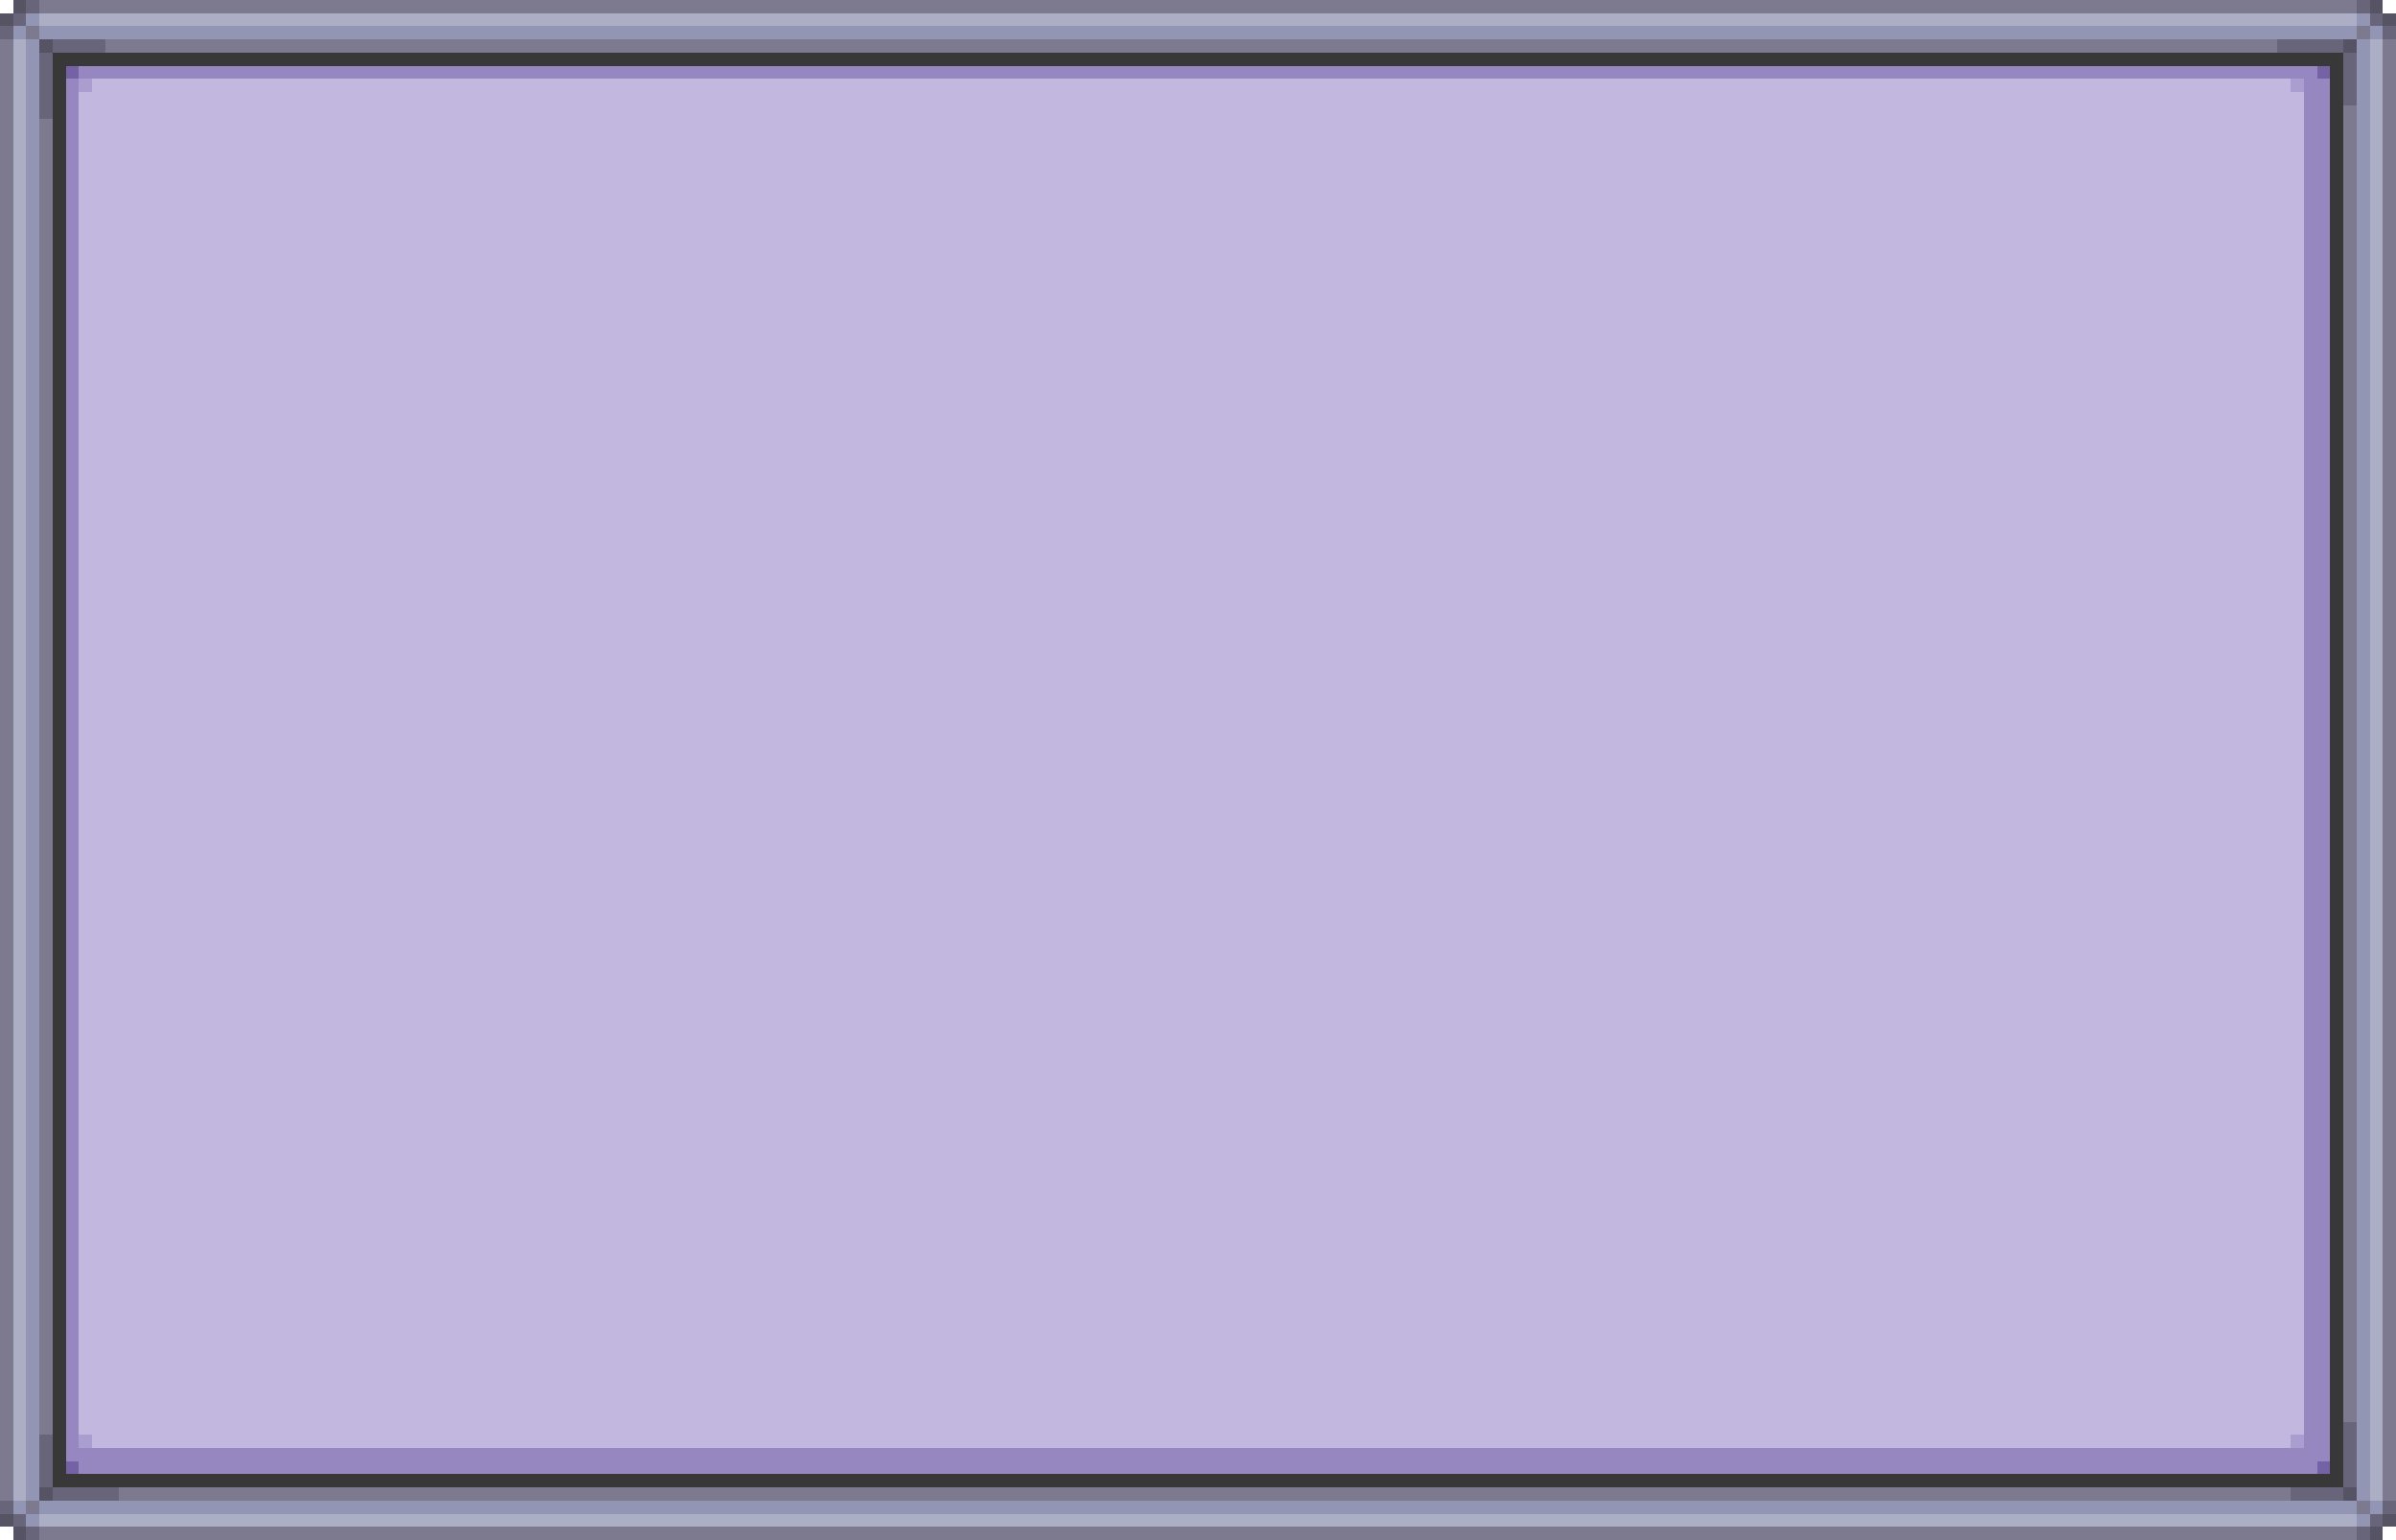 <svg xmlns="http://www.w3.org/2000/svg" viewBox="0 -0.5 182 117" shape-rendering="crispEdges">
<path stroke="#565464" d="M1 0h1M180 0h1M0 1h1M181 1h1M3 3h1M178 3h1M3 113h1M178 113h1M0 115h1M181 115h1M1 116h1M180 116h1" />
<path stroke="#68657a" d="M2 0h1M179 0h1M1 1h1M180 1h1M0 2h1M181 2h1M4 3h4M173 3h5M3 4h1M178 4h1M3 5h1M178 5h1M3 6h1M178 6h1M3 7h1M178 7h1M3 8h1M178 108h1M3 109h1M178 109h1M3 110h1M178 110h1M3 111h1M178 111h1M3 112h1M178 112h1M4 113h5M174 113h4M0 114h1M181 114h1M1 115h1M180 115h1M2 116h1M179 116h1" />
<path stroke="#7d7a90" d="M3 0h176M2 2h1M179 2h1M0 3h1M8 3h165M181 3h1M0 4h1M181 4h1M0 5h1M181 5h1M0 6h1M181 6h1M0 7h1M181 7h1M0 8h1M178 8h1M181 8h1M0 9h1M3 9h1M178 9h1M181 9h1M0 10h1M3 10h1M178 10h1M181 10h1M0 11h1M3 11h1M178 11h1M181 11h1M0 12h1M3 12h1M178 12h1M181 12h1M0 13h1M3 13h1M178 13h1M181 13h1M0 14h1M3 14h1M178 14h1M181 14h1M0 15h1M3 15h1M178 15h1M181 15h1M0 16h1M3 16h1M178 16h1M181 16h1M0 17h1M3 17h1M178 17h1M181 17h1M0 18h1M3 18h1M178 18h1M181 18h1M0 19h1M3 19h1M178 19h1M181 19h1M0 20h1M3 20h1M178 20h1M181 20h1M0 21h1M3 21h1M178 21h1M181 21h1M0 22h1M3 22h1M178 22h1M181 22h1M0 23h1M3 23h1M178 23h1M181 23h1M0 24h1M3 24h1M178 24h1M181 24h1M0 25h1M3 25h1M178 25h1M181 25h1M0 26h1M3 26h1M178 26h1M181 26h1M0 27h1M3 27h1M178 27h1M181 27h1M0 28h1M3 28h1M178 28h1M181 28h1M0 29h1M3 29h1M178 29h1M181 29h1M0 30h1M3 30h1M178 30h1M181 30h1M0 31h1M3 31h1M178 31h1M181 31h1M0 32h1M3 32h1M178 32h1M181 32h1M0 33h1M3 33h1M178 33h1M181 33h1M0 34h1M3 34h1M178 34h1M181 34h1M0 35h1M3 35h1M178 35h1M181 35h1M0 36h1M3 36h1M178 36h1M181 36h1M0 37h1M3 37h1M178 37h1M181 37h1M0 38h1M3 38h1M178 38h1M181 38h1M0 39h1M3 39h1M178 39h1M181 39h1M0 40h1M3 40h1M178 40h1M181 40h1M0 41h1M3 41h1M178 41h1M181 41h1M0 42h1M3 42h1M178 42h1M181 42h1M0 43h1M3 43h1M178 43h1M181 43h1M0 44h1M3 44h1M178 44h1M181 44h1M0 45h1M3 45h1M178 45h1M181 45h1M0 46h1M3 46h1M178 46h1M181 46h1M0 47h1M3 47h1M178 47h1M181 47h1M0 48h1M3 48h1M178 48h1M181 48h1M0 49h1M3 49h1M178 49h1M181 49h1M0 50h1M3 50h1M178 50h1M181 50h1M0 51h1M3 51h1M178 51h1M181 51h1M0 52h1M3 52h1M178 52h1M181 52h1M0 53h1M3 53h1M178 53h1M181 53h1M0 54h1M3 54h1M178 54h1M181 54h1M0 55h1M3 55h1M178 55h1M181 55h1M0 56h1M3 56h1M178 56h1M181 56h1M0 57h1M3 57h1M178 57h1M181 57h1M0 58h1M3 58h1M178 58h1M181 58h1M0 59h1M3 59h1M178 59h1M181 59h1M0 60h1M3 60h1M178 60h1M181 60h1M0 61h1M3 61h1M178 61h1M181 61h1M0 62h1M3 62h1M178 62h1M181 62h1M0 63h1M3 63h1M178 63h1M181 63h1M0 64h1M3 64h1M178 64h1M181 64h1M0 65h1M3 65h1M178 65h1M181 65h1M0 66h1M3 66h1M178 66h1M181 66h1M0 67h1M3 67h1M178 67h1M181 67h1M0 68h1M3 68h1M178 68h1M181 68h1M0 69h1M3 69h1M178 69h1M181 69h1M0 70h1M3 70h1M178 70h1M181 70h1M0 71h1M3 71h1M178 71h1M181 71h1M0 72h1M3 72h1M178 72h1M181 72h1M0 73h1M3 73h1M178 73h1M181 73h1M0 74h1M3 74h1M178 74h1M181 74h1M0 75h1M3 75h1M178 75h1M181 75h1M0 76h1M3 76h1M178 76h1M181 76h1M0 77h1M3 77h1M178 77h1M181 77h1M0 78h1M3 78h1M178 78h1M181 78h1M0 79h1M3 79h1M178 79h1M181 79h1M0 80h1M3 80h1M178 80h1M181 80h1M0 81h1M3 81h1M178 81h1M181 81h1M0 82h1M3 82h1M178 82h1M181 82h1M0 83h1M3 83h1M178 83h1M181 83h1M0 84h1M3 84h1M178 84h1M181 84h1M0 85h1M3 85h1M178 85h1M181 85h1M0 86h1M3 86h1M178 86h1M181 86h1M0 87h1M3 87h1M178 87h1M181 87h1M0 88h1M3 88h1M178 88h1M181 88h1M0 89h1M3 89h1M178 89h1M181 89h1M0 90h1M3 90h1M178 90h1M181 90h1M0 91h1M3 91h1M178 91h1M181 91h1M0 92h1M3 92h1M178 92h1M181 92h1M0 93h1M3 93h1M178 93h1M181 93h1M0 94h1M3 94h1M178 94h1M181 94h1M0 95h1M3 95h1M178 95h1M181 95h1M0 96h1M3 96h1M178 96h1M181 96h1M0 97h1M3 97h1M178 97h1M181 97h1M0 98h1M3 98h1M178 98h1M181 98h1M0 99h1M3 99h1M178 99h1M181 99h1M0 100h1M3 100h1M178 100h1M181 100h1M0 101h1M3 101h1M178 101h1M181 101h1M0 102h1M3 102h1M178 102h1M181 102h1M0 103h1M3 103h1M178 103h1M181 103h1M0 104h1M3 104h1M178 104h1M181 104h1M0 105h1M3 105h1M178 105h1M181 105h1M0 106h1M3 106h1M178 106h1M181 106h1M0 107h1M3 107h1M178 107h1M181 107h1M0 108h1M3 108h1M181 108h1M0 109h1M181 109h1M0 110h1M181 110h1M0 111h1M181 111h1M0 112h1M181 112h1M0 113h1M9 113h165M181 113h1M2 114h1M179 114h1M3 116h176" />
<path stroke="#9395b4" d="M2 1h1M179 1h1M1 2h1M3 2h176M180 2h1M2 3h1M179 3h1M2 4h1M179 4h1M2 5h1M179 5h1M2 6h1M179 6h1M2 7h1M179 7h1M2 8h1M179 8h1M2 9h1M179 9h1M2 10h1M179 10h1M2 11h1M179 11h1M2 12h1M179 12h1M2 13h1M179 13h1M2 14h1M179 14h1M2 15h1M179 15h1M2 16h1M179 16h1M2 17h1M179 17h1M2 18h1M179 18h1M2 19h1M179 19h1M2 20h1M179 20h1M2 21h1M179 21h1M2 22h1M179 22h1M2 23h1M179 23h1M2 24h1M179 24h1M2 25h1M179 25h1M2 26h1M179 26h1M2 27h1M179 27h1M2 28h1M179 28h1M2 29h1M179 29h1M2 30h1M179 30h1M2 31h1M179 31h1M2 32h1M179 32h1M2 33h1M179 33h1M2 34h1M179 34h1M2 35h1M179 35h1M2 36h1M179 36h1M2 37h1M179 37h1M2 38h1M179 38h1M2 39h1M179 39h1M2 40h1M179 40h1M2 41h1M179 41h1M2 42h1M179 42h1M2 43h1M179 43h1M2 44h1M179 44h1M2 45h1M179 45h1M2 46h1M179 46h1M2 47h1M179 47h1M2 48h1M179 48h1M2 49h1M179 49h1M2 50h1M179 50h1M2 51h1M179 51h1M2 52h1M179 52h1M2 53h1M179 53h1M2 54h1M179 54h1M2 55h1M179 55h1M2 56h1M179 56h1M2 57h1M179 57h1M2 58h1M179 58h1M2 59h1M179 59h1M2 60h1M179 60h1M2 61h1M179 61h1M2 62h1M179 62h1M2 63h1M179 63h1M2 64h1M179 64h1M2 65h1M179 65h1M2 66h1M179 66h1M2 67h1M179 67h1M2 68h1M179 68h1M2 69h1M179 69h1M2 70h1M179 70h1M2 71h1M179 71h1M2 72h1M179 72h1M2 73h1M179 73h1M2 74h1M179 74h1M2 75h1M179 75h1M2 76h1M179 76h1M2 77h1M179 77h1M2 78h1M179 78h1M2 79h1M179 79h1M2 80h1M179 80h1M2 81h1M179 81h1M2 82h1M179 82h1M2 83h1M179 83h1M2 84h1M179 84h1M2 85h1M179 85h1M2 86h1M179 86h1M2 87h1M179 87h1M2 88h1M179 88h1M2 89h1M179 89h1M2 90h1M179 90h1M2 91h1M179 91h1M2 92h1M179 92h1M2 93h1M179 93h1M2 94h1M179 94h1M2 95h1M179 95h1M2 96h1M179 96h1M2 97h1M179 97h1M2 98h1M179 98h1M2 99h1M179 99h1M2 100h1M179 100h1M2 101h1M179 101h1M2 102h1M179 102h1M2 103h1M179 103h1M2 104h1M179 104h1M2 105h1M179 105h1M2 106h1M179 106h1M2 107h1M179 107h1M2 108h1M179 108h1M2 109h1M179 109h1M2 110h1M179 110h1M2 111h1M179 111h1M2 112h1M179 112h1M2 113h1M179 113h1M1 114h1M3 114h176M180 114h1M2 115h1M179 115h1" />
<path stroke="#acaec5" d="M3 1h176M1 3h1M180 3h1M1 4h1M180 4h1M1 5h1M180 5h1M1 6h1M180 6h1M1 7h1M180 7h1M1 8h1M180 8h1M1 9h1M180 9h1M1 10h1M180 10h1M1 11h1M180 11h1M1 12h1M180 12h1M1 13h1M180 13h1M1 14h1M180 14h1M1 15h1M180 15h1M1 16h1M180 16h1M1 17h1M180 17h1M1 18h1M180 18h1M1 19h1M180 19h1M1 20h1M180 20h1M1 21h1M180 21h1M1 22h1M180 22h1M1 23h1M180 23h1M1 24h1M180 24h1M1 25h1M180 25h1M1 26h1M180 26h1M1 27h1M180 27h1M1 28h1M180 28h1M1 29h1M180 29h1M1 30h1M180 30h1M1 31h1M180 31h1M1 32h1M180 32h1M1 33h1M180 33h1M1 34h1M180 34h1M1 35h1M180 35h1M1 36h1M180 36h1M1 37h1M180 37h1M1 38h1M180 38h1M1 39h1M180 39h1M1 40h1M180 40h1M1 41h1M180 41h1M1 42h1M180 42h1M1 43h1M180 43h1M1 44h1M180 44h1M1 45h1M180 45h1M1 46h1M180 46h1M1 47h1M180 47h1M1 48h1M180 48h1M1 49h1M180 49h1M1 50h1M180 50h1M1 51h1M180 51h1M1 52h1M180 52h1M1 53h1M180 53h1M1 54h1M180 54h1M1 55h1M180 55h1M1 56h1M180 56h1M1 57h1M180 57h1M1 58h1M180 58h1M1 59h1M180 59h1M1 60h1M180 60h1M1 61h1M180 61h1M1 62h1M180 62h1M1 63h1M180 63h1M1 64h1M180 64h1M1 65h1M180 65h1M1 66h1M180 66h1M1 67h1M180 67h1M1 68h1M180 68h1M1 69h1M180 69h1M1 70h1M180 70h1M1 71h1M180 71h1M1 72h1M180 72h1M1 73h1M180 73h1M1 74h1M180 74h1M1 75h1M180 75h1M1 76h1M180 76h1M1 77h1M180 77h1M1 78h1M180 78h1M1 79h1M180 79h1M1 80h1M180 80h1M1 81h1M180 81h1M1 82h1M180 82h1M1 83h1M180 83h1M1 84h1M180 84h1M1 85h1M180 85h1M1 86h1M180 86h1M1 87h1M180 87h1M1 88h1M180 88h1M1 89h1M180 89h1M1 90h1M180 90h1M1 91h1M180 91h1M1 92h1M180 92h1M1 93h1M180 93h1M1 94h1M180 94h1M1 95h1M180 95h1M1 96h1M180 96h1M1 97h1M180 97h1M1 98h1M180 98h1M1 99h1M180 99h1M1 100h1M180 100h1M1 101h1M180 101h1M1 102h1M180 102h1M1 103h1M180 103h1M1 104h1M180 104h1M1 105h1M180 105h1M1 106h1M180 106h1M1 107h1M180 107h1M1 108h1M180 108h1M1 109h1M180 109h1M1 110h1M180 110h1M1 111h1M180 111h1M1 112h1M180 112h1M1 113h1M180 113h1M3 115h176" />
<path stroke="#383838" d="M4 4h174M4 5h1M177 5h1M4 6h1M177 6h1M4 7h1M177 7h1M4 8h1M177 8h1M4 9h1M177 9h1M4 10h1M177 10h1M4 11h1M177 11h1M4 12h1M177 12h1M4 13h1M177 13h1M4 14h1M177 14h1M4 15h1M177 15h1M4 16h1M177 16h1M4 17h1M177 17h1M4 18h1M177 18h1M4 19h1M177 19h1M4 20h1M177 20h1M4 21h1M177 21h1M4 22h1M177 22h1M4 23h1M177 23h1M4 24h1M177 24h1M4 25h1M177 25h1M4 26h1M177 26h1M4 27h1M177 27h1M4 28h1M177 28h1M4 29h1M177 29h1M4 30h1M177 30h1M4 31h1M177 31h1M4 32h1M177 32h1M4 33h1M177 33h1M4 34h1M177 34h1M4 35h1M177 35h1M4 36h1M177 36h1M4 37h1M177 37h1M4 38h1M177 38h1M4 39h1M177 39h1M4 40h1M177 40h1M4 41h1M177 41h1M4 42h1M177 42h1M4 43h1M177 43h1M4 44h1M177 44h1M4 45h1M177 45h1M4 46h1M177 46h1M4 47h1M177 47h1M4 48h1M177 48h1M4 49h1M177 49h1M4 50h1M177 50h1M4 51h1M177 51h1M4 52h1M177 52h1M4 53h1M177 53h1M4 54h1M177 54h1M4 55h1M177 55h1M4 56h1M177 56h1M4 57h1M177 57h1M4 58h1M177 58h1M4 59h1M177 59h1M4 60h1M177 60h1M4 61h1M177 61h1M4 62h1M177 62h1M4 63h1M177 63h1M4 64h1M177 64h1M4 65h1M177 65h1M4 66h1M177 66h1M4 67h1M177 67h1M4 68h1M177 68h1M4 69h1M177 69h1M4 70h1M177 70h1M4 71h1M177 71h1M4 72h1M177 72h1M4 73h1M177 73h1M4 74h1M177 74h1M4 75h1M177 75h1M4 76h1M177 76h1M4 77h1M177 77h1M4 78h1M177 78h1M4 79h1M177 79h1M4 80h1M177 80h1M4 81h1M177 81h1M4 82h1M177 82h1M4 83h1M177 83h1M4 84h1M177 84h1M4 85h1M177 85h1M4 86h1M177 86h1M4 87h1M177 87h1M4 88h1M177 88h1M4 89h1M177 89h1M4 90h1M177 90h1M4 91h1M177 91h1M4 92h1M177 92h1M4 93h1M177 93h1M4 94h1M177 94h1M4 95h1M177 95h1M4 96h1M177 96h1M4 97h1M177 97h1M4 98h1M177 98h1M4 99h1M177 99h1M4 100h1M177 100h1M4 101h1M177 101h1M4 102h1M177 102h1M4 103h1M177 103h1M4 104h1M177 104h1M4 105h1M177 105h1M4 106h1M177 106h1M4 107h1M177 107h1M4 108h1M177 108h1M4 109h1M177 109h1M4 110h1M177 110h1M4 111h1M177 111h1M4 112h174" />
<path stroke="#7462a5" d="M5 5h1M176 5h1M5 111h1M176 111h1" />
<path stroke="#9787c1" d="M6 5h170M5 6h1M175 6h2M5 7h1M175 7h2M5 8h1M175 8h2M5 9h1M175 9h2M5 10h1M175 10h2M5 11h1M175 11h2M5 12h1M175 12h2M5 13h1M175 13h2M5 14h1M175 14h2M5 15h1M175 15h2M5 16h1M175 16h2M5 17h1M175 17h2M5 18h1M175 18h2M5 19h1M175 19h2M5 20h1M175 20h2M5 21h1M175 21h2M5 22h1M175 22h2M5 23h1M175 23h2M5 24h1M175 24h2M5 25h1M175 25h2M5 26h1M175 26h2M5 27h1M175 27h2M5 28h1M175 28h2M5 29h1M175 29h2M5 30h1M175 30h2M5 31h1M175 31h2M5 32h1M175 32h2M5 33h1M175 33h2M5 34h1M175 34h2M5 35h1M175 35h2M5 36h1M175 36h2M5 37h1M175 37h2M5 38h1M175 38h2M5 39h1M175 39h2M5 40h1M175 40h2M5 41h1M175 41h2M5 42h1M175 42h2M5 43h1M175 43h2M5 44h1M175 44h2M5 45h1M175 45h2M5 46h1M175 46h2M5 47h1M175 47h2M5 48h1M175 48h2M5 49h1M175 49h2M5 50h1M175 50h2M5 51h1M175 51h2M5 52h1M175 52h2M5 53h1M175 53h2M5 54h1M175 54h2M5 55h1M175 55h2M5 56h1M175 56h2M5 57h1M175 57h2M5 58h1M175 58h2M5 59h1M175 59h2M5 60h1M175 60h2M5 61h1M175 61h2M5 62h1M175 62h2M5 63h1M175 63h2M5 64h1M175 64h2M5 65h1M175 65h2M5 66h1M175 66h2M5 67h1M175 67h2M5 68h1M175 68h2M5 69h1M175 69h2M5 70h1M175 70h2M5 71h1M175 71h2M5 72h1M175 72h2M5 73h1M175 73h2M5 74h1M175 74h2M5 75h1M175 75h2M5 76h1M175 76h2M5 77h1M175 77h2M5 78h1M175 78h2M5 79h1M175 79h2M5 80h1M175 80h2M5 81h1M175 81h2M5 82h1M175 82h2M5 83h1M175 83h2M5 84h1M175 84h2M5 85h1M175 85h2M5 86h1M175 86h2M5 87h1M175 87h2M5 88h1M175 88h2M5 89h1M175 89h2M5 90h1M175 90h2M5 91h1M175 91h2M5 92h1M175 92h2M5 93h1M175 93h2M5 94h1M175 94h2M5 95h1M175 95h2M5 96h1M175 96h2M5 97h1M175 97h2M5 98h1M175 98h2M5 99h1M175 99h2M5 100h1M175 100h2M5 101h1M175 101h2M5 102h1M175 102h2M5 103h1M175 103h2M5 104h1M175 104h2M5 105h1M175 105h2M5 106h1M175 106h2M5 107h1M175 107h2M5 108h1M175 108h2M5 109h1M175 109h2M5 110h172M6 111h170" />
<path stroke="#aa9dcf" d="M6 6h1M174 6h1M6 109h1M174 109h1" />
<path stroke="#c2b7df" d="M7 6h167M6 7h169M6 8h169M6 9h169M6 10h169M6 11h169M6 12h169M6 13h169M6 14h169M6 15h169M6 16h169M6 17h169M6 18h169M6 19h169M6 20h169M6 21h169M6 22h169M6 23h169M6 24h169M6 25h169M6 26h169M6 27h169M6 28h169M6 29h169M6 30h169M6 31h169M6 32h169M6 33h169M6 34h169M6 35h169M6 36h169M6 37h169M6 38h169M6 39h169M6 40h169M6 41h169M6 42h169M6 43h169M6 44h169M6 45h169M6 46h169M6 47h169M6 48h169M6 49h169M6 50h169M6 51h169M6 52h169M6 53h169M6 54h169M6 55h169M6 56h169M6 57h169M6 58h169M6 59h169M6 60h169M6 61h169M6 62h169M6 63h169M6 64h169M6 65h169M6 66h169M6 67h169M6 68h169M6 69h169M6 70h169M6 71h169M6 72h169M6 73h169M6 74h169M6 75h169M6 76h169M6 77h169M6 78h169M6 79h169M6 80h169M6 81h169M6 82h169M6 83h169M6 84h169M6 85h169M6 86h169M6 87h169M6 88h169M6 89h169M6 90h169M6 91h169M6 92h169M6 93h169M6 94h169M6 95h169M6 96h169M6 97h169M6 98h169M6 99h169M6 100h169M6 101h169M6 102h169M6 103h169M6 104h169M6 105h169M6 106h169M6 107h169M6 108h169M7 109h167" />
</svg>